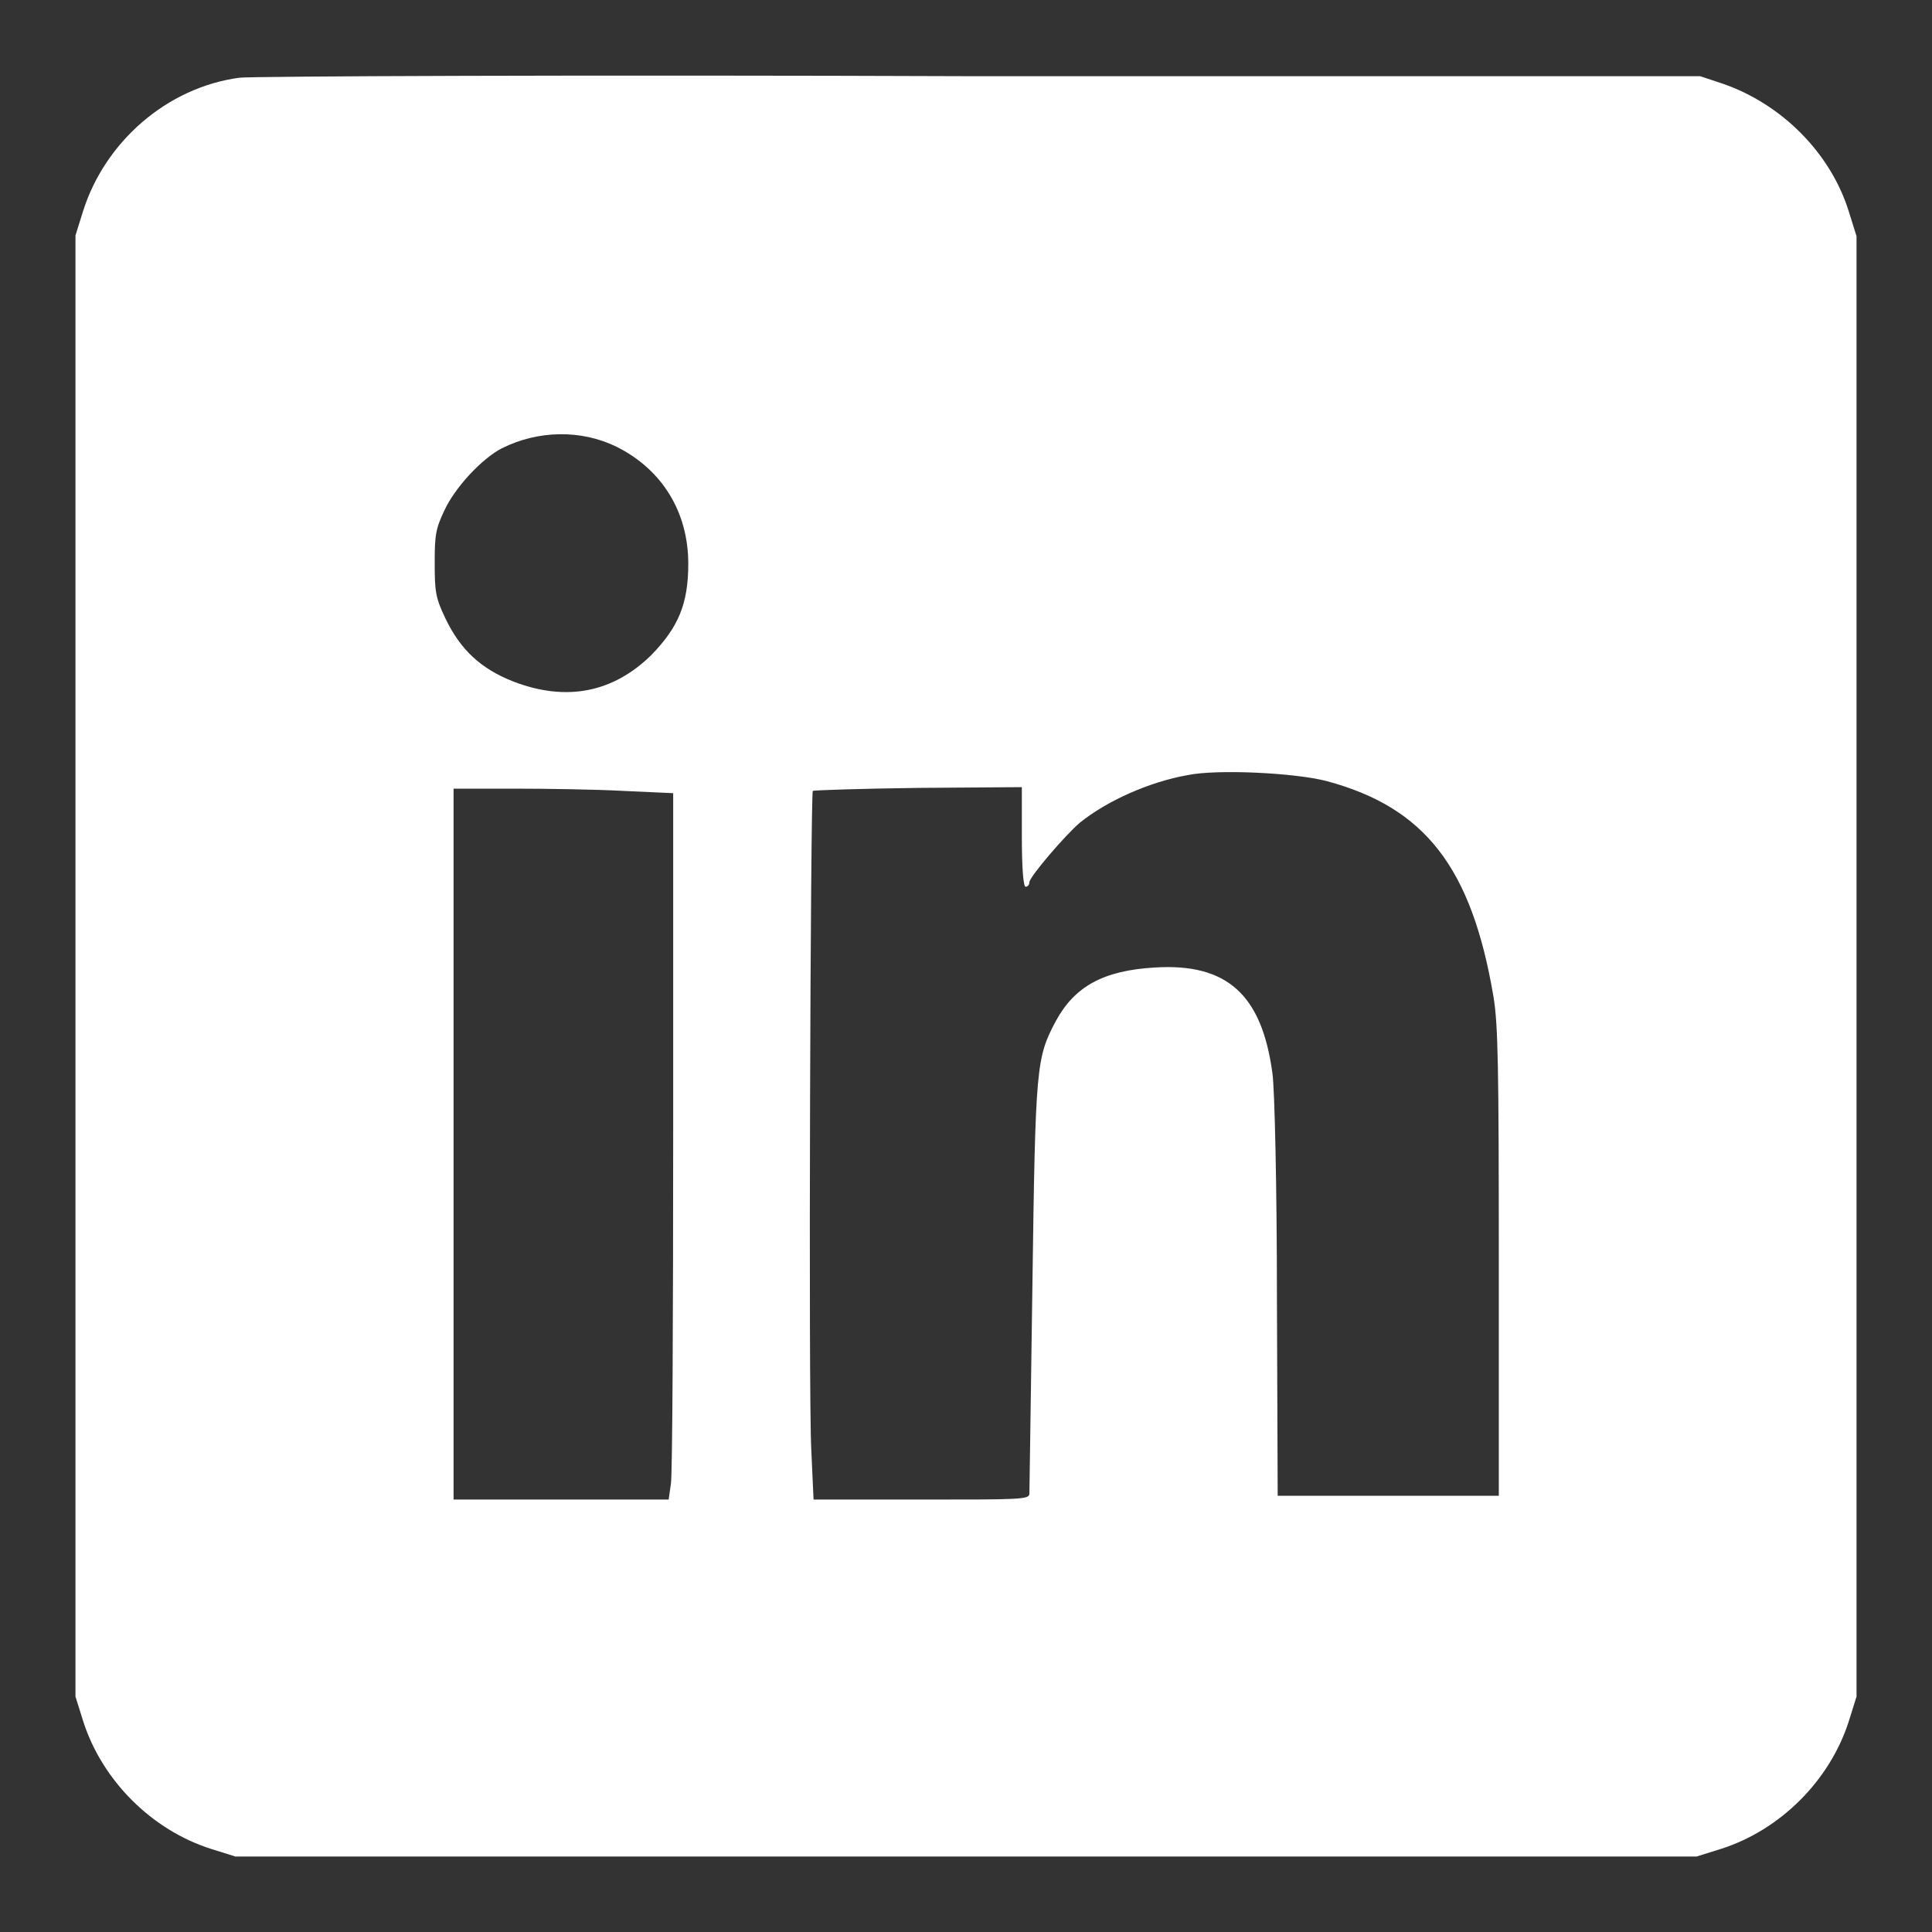 <!--?xml version="1.0" encoding="utf-8"?-->
<!-- Svg Vector Icons : http://www.onlinewebfonts.com/icon -->

<svg version="1.1" xmlns="http://www.w3.org/2000/svg" xmlns:xlink="http://www.w3.org/1999/xlink" x="0px" y="0px" viewBox="0 0 256 256" enable-background="new 0 0 256 256" xml:space="preserve">
<rect x="0" y="0" width="256" height="256" fill="#333333" stroke="none"/>
<g><g><g><path fill="#ffffff" data-title="Layer 0" xs="0" d="M31.7,10.3C22.1,11.6,13.9,18.8,11,28l-1,3.2V128v96.8l1,3.2c2.5,7.9,9.1,14.5,17,17l3.2,1H128h96.8l3.2-1c7.9-2.5,14.5-9.1,17-17l1-3.2V128V31.3l-1-3.2c-2.4-7.8-8.9-14.3-16.7-17l-3-1l-95.6,0C77,9.9,33,10.1,31.7,10.3z M81.7,59.2c6,3,9.5,8.6,9.5,15.5c0,5.3-1.3,8.4-4.9,12.1C81.2,91.8,75,93,68,90.3c-4.3-1.7-7-4.2-9-8.4c-1.3-2.7-1.4-3.6-1.4-7.3c0-3.6,0.1-4.5,1.3-7c1.4-3,4.9-6.8,7.6-8.2C71.3,57,77,56.9,81.7,59.2z M175.8,103.5c13,3.5,19.2,11.4,22.1,28.6c0.6,3.7,0.7,9,0.7,35.2v30.9H184h-14.7l-0.1-26.2c0-14.5-0.3-27.8-0.6-29.8c-1.4-10.4-6-14.6-15.6-14c-6.8,0.4-10.6,2.5-13.1,7.1c-2.6,4.9-2.7,5.9-3.1,35c-0.2,14.7-0.4,27.2-0.4,27.6c0,0.8-1.1,0.8-14.3,0.8h-14.3l-0.3-6.6c-0.4-7.3-0.1-87,0.2-87.3c0.1-0.1,6.4-0.3,14-0.4l13.7-0.1v6.6c0,4.1,0.2,6.6,0.5,6.6c0.3,0,0.5-0.3,0.5-0.6c0-0.7,4.8-6.3,6.7-7.9c3.6-2.9,9.2-5.4,14.3-6.3C161.3,101.9,171.6,102.4,175.8,103.5z M82.6,104.8l6.6,0.3v44.7c0,24.6-0.1,45.6-0.3,46.8l-0.3,2.1H74.4H60.1v-47.1v-47.1h8C72.4,104.5,79,104.6,82.6,104.8z"/></g></g></g>
</svg>